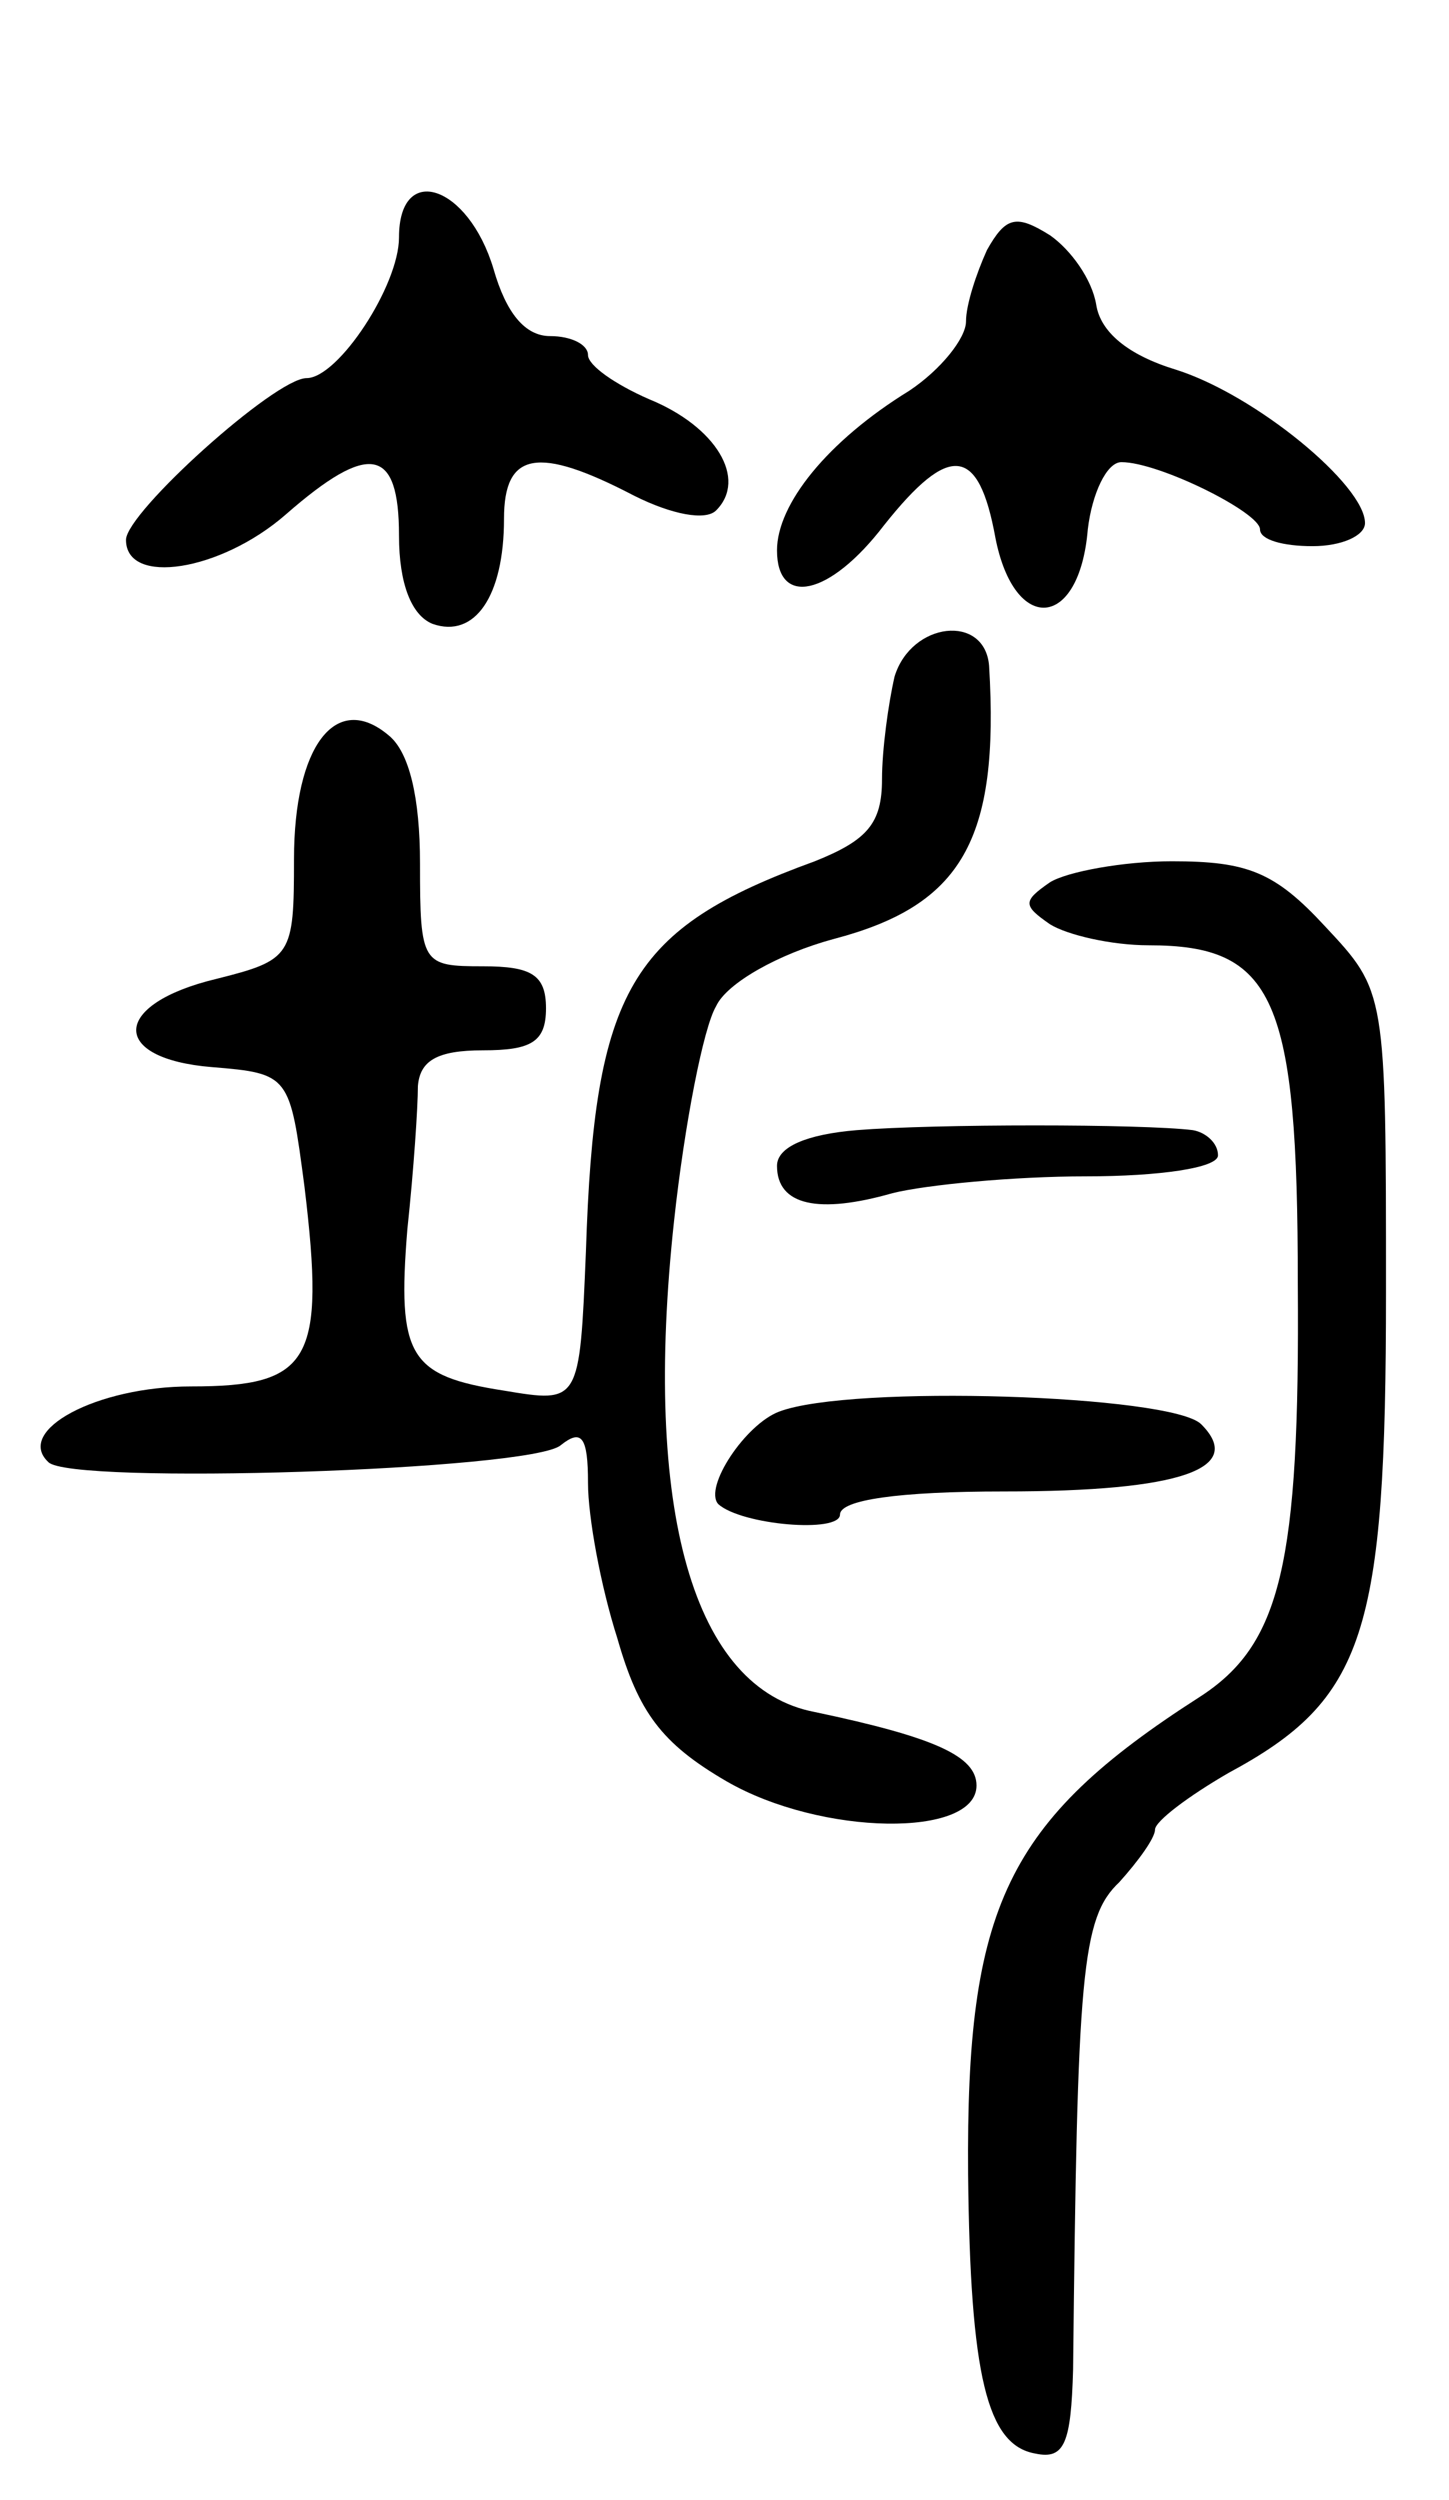 <svg version="1.0" xmlns="http://www.w3.org/2000/svg"
 width="69pt" height="119pt" viewBox="0 0 69 119"
 preserveAspectRatio="xMidYMid meet">
<g transform="translate(0,119) scale(0.1,-0.1)"
fill="#000000" stroke="none">
<path d="M190 1077 c0 -23 -29 -67 -44 -67 -15 0 -86 -64 -86 -77 0 -22 45
-15 76 12 40 35 54 32 54 -10 0 -23 6 -38 16 -42 20 -7 34 13 34 50 0 32 16
35 62 11 18 -9 34 -12 39 -7 15 15 0 40 -32 53 -16 7 -29 16 -29 21 0 5 -8 9
-18 9 -12 0 -21 11 -27 32 -12 40 -45 51 -45 15z"/>
<path d="M470 1071 c-5 -11 -10 -26 -10 -34 0 -8 -12 -23 -27 -33 -39 -24 -63
-54 -63 -76 0 -27 25 -22 51 12 31 39 45 38 53 -6 9 -46 40 -44 44 4 2 17 9
32 16 32 18 0 66 -24 66 -32 0 -5 11 -8 25 -8 14 0 25 5 25 11 0 18 -52 61
-90 73 -23 7 -36 18 -38 31 -2 12 -12 26 -22 33 -16 10 -21 9 -30 -7z"/>
<path d="M426 868 c-3 -13 -6 -35 -6 -49 0 -21 -7 -29 -32 -39 -88 -32 -105
-61 -109 -186 -3 -72 -3 -72 -39 -66 -45 7 -51 16 -46 77 3 28 5 58 5 68 1 12
9 17 31 17 23 0 30 4 30 20 0 16 -7 20 -30 20 -29 0 -30 1 -30 49 0 31 -5 53
-15 61 -25 21 -45 -5 -45 -59 0 -46 -1 -48 -37 -57 -50 -12 -51 -38 -2 -42 37
-3 37 -4 44 -57 10 -83 3 -95 -54 -95 -45 0 -84 -21 -68 -36 10 -11 230 -4
244 8 10 8 13 4 13 -18 0 -16 6 -49 14 -74 10 -35 21 -50 52 -68 45 -26 119
-27 119 -2 0 14 -20 23 -77 35 -58 11 -82 96 -67 234 5 46 14 92 20 102 5 11
30 25 56 32 61 16 79 47 74 130 -2 25 -37 21 -45 -5z"/>
<path d="M500 770 c-13 -9 -13 -11 0 -20 8 -5 29 -10 47 -10 60 0 71 -25 71
-161 1 -134 -8 -172 -47 -197 -92 -59 -111 -100 -110 -227 1 -96 9 -129 32
-133 14 -3 17 5 18 40 2 189 4 215 22 232 9 10 17 21 17 25 0 4 16 16 35 27
65 35 75 66 75 229 0 143 0 143 -29 174 -24 26 -37 31 -73 31 -23 0 -50 -5
-58 -10z"/>
<path d="M408 652 c-24 -2 -38 -8 -38 -17 0 -19 20 -23 55 -13 16 4 58 8 92 8
35 0 63 4 63 10 0 6 -6 11 -12 12 -24 3 -123 3 -160 0z"/>
<path d="M371 518 c-16 -6 -36 -36 -29 -44 11 -10 58 -14 58 -5 0 7 28 11 78
11 85 0 115 11 94 32 -14 14 -167 19 -201 6z"/>
</g>
</svg>
